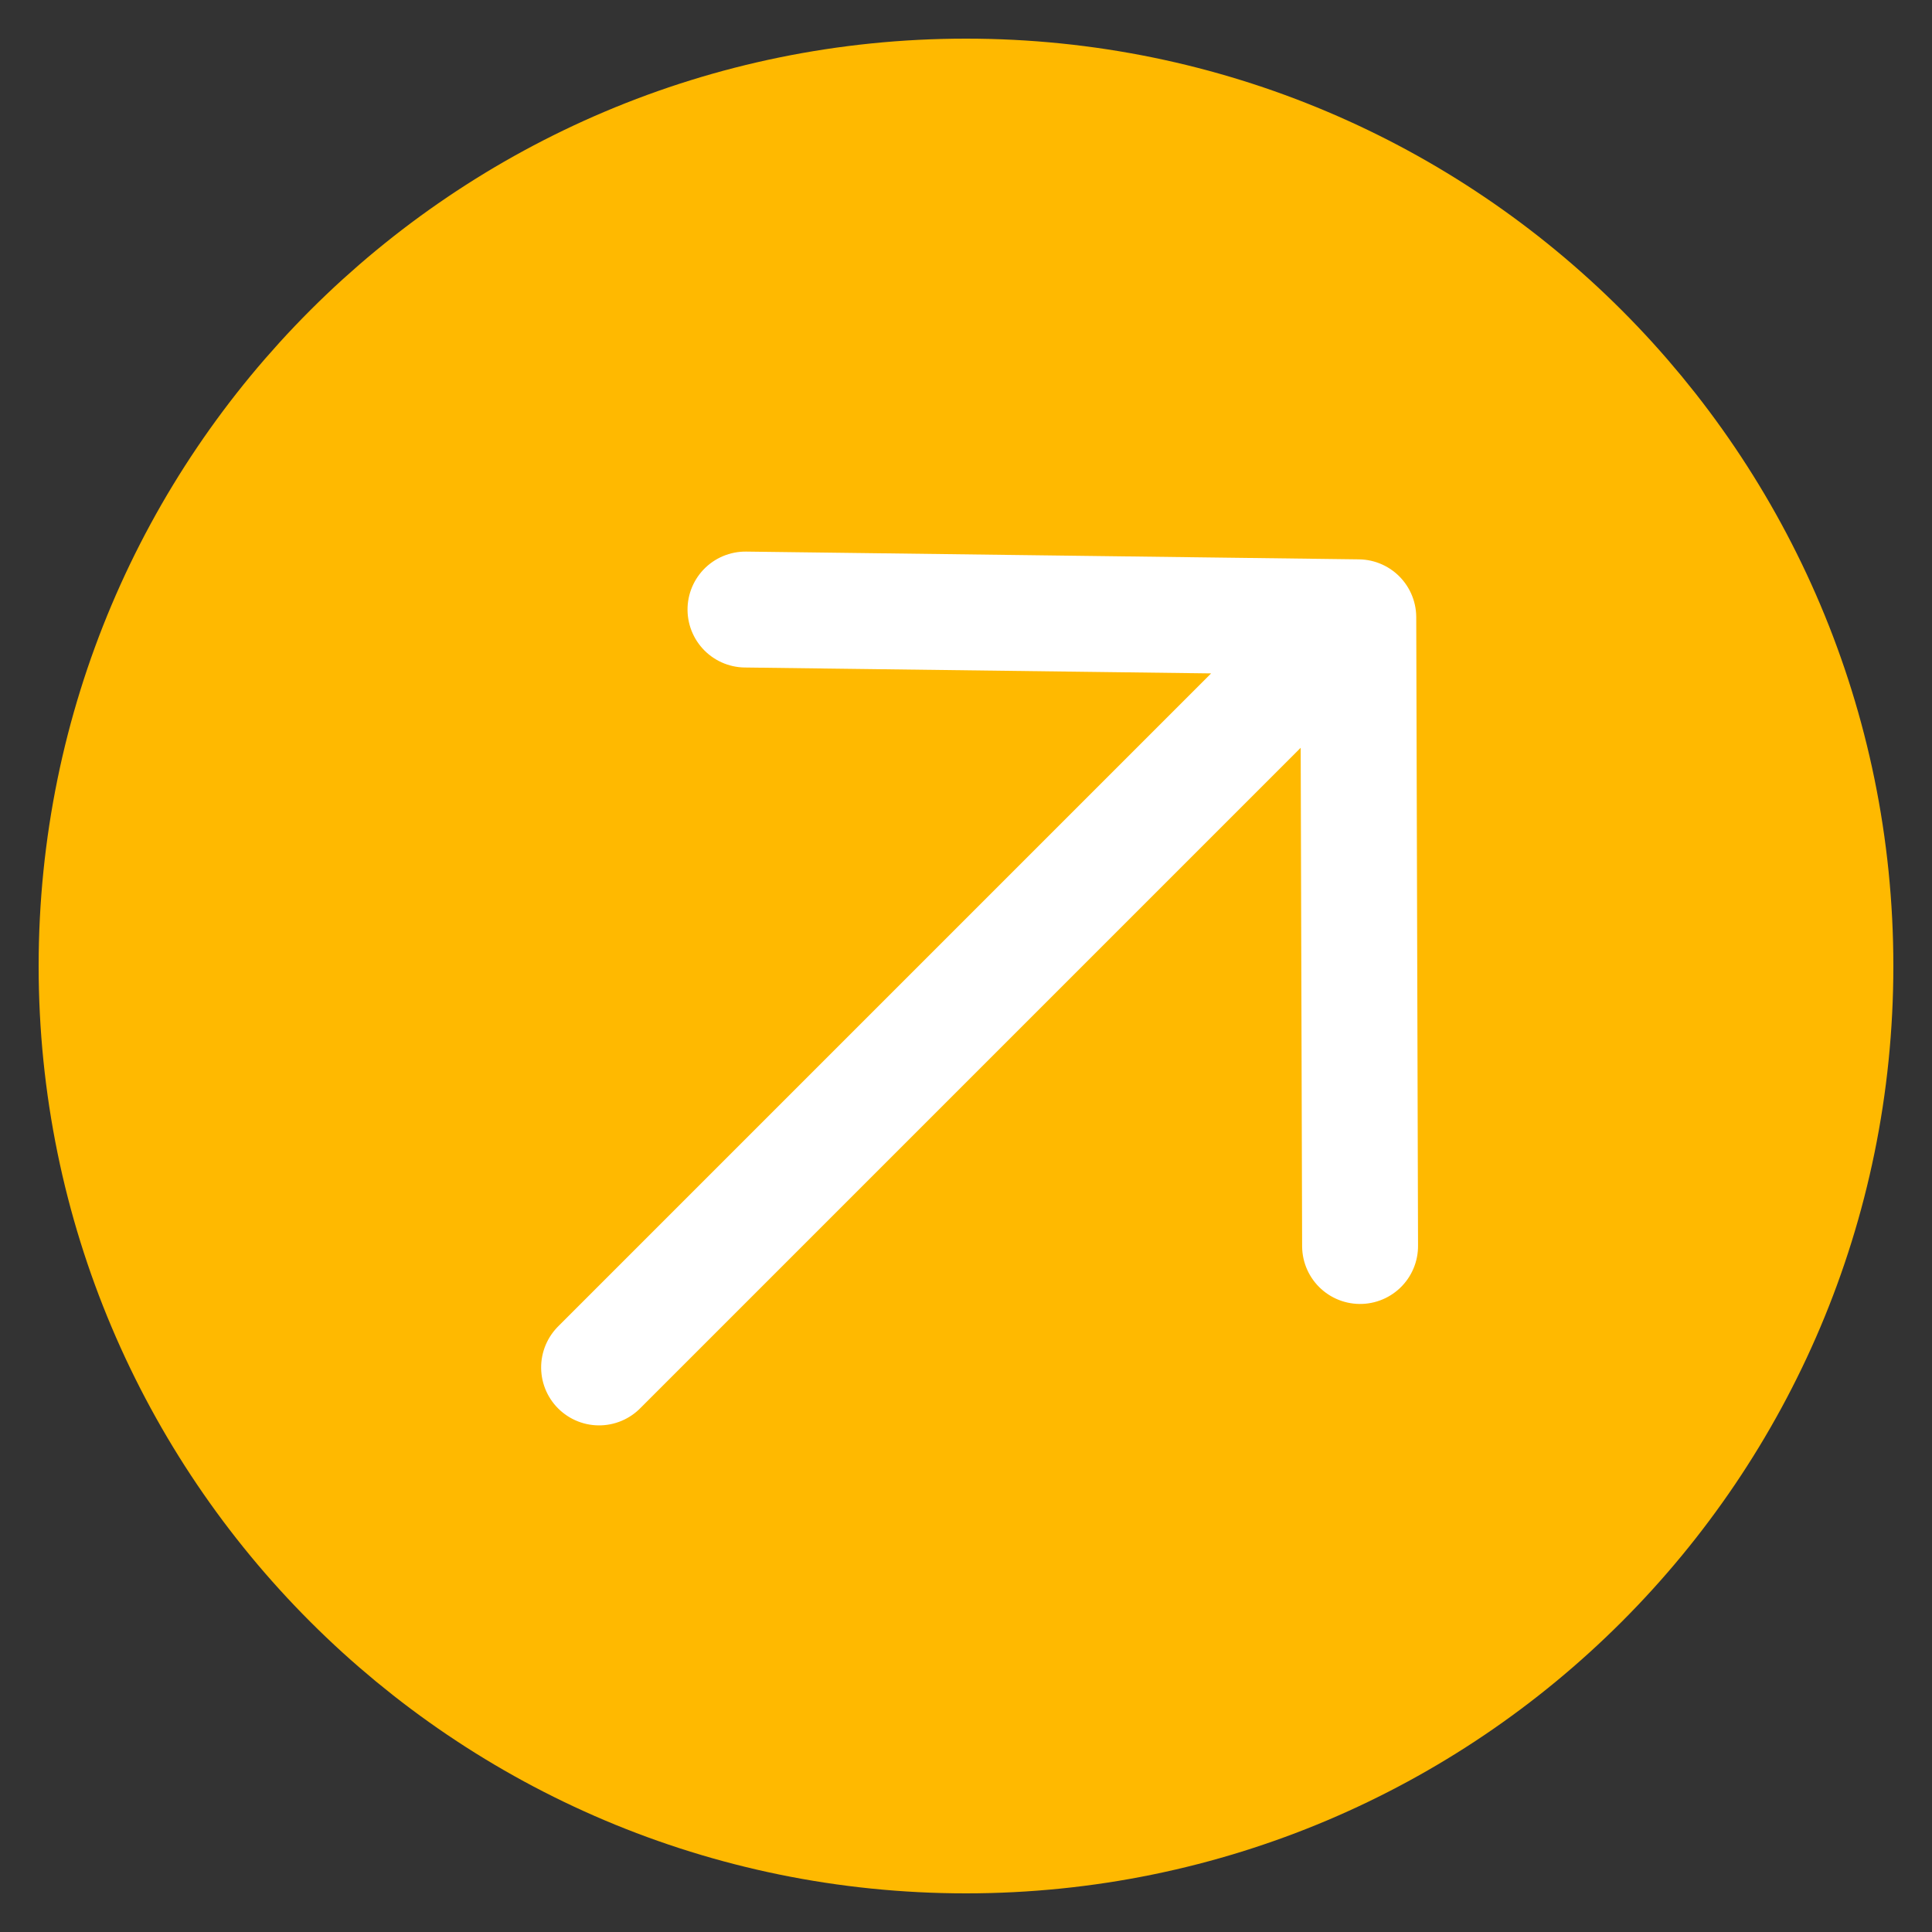 <?xml version="1.0" encoding="UTF-8"?>
<svg width="25px" height="25px" viewBox="0 0 25 25" version="1.1" xmlns="http://www.w3.org/2000/svg" xmlns:xlink="http://www.w3.org/1999/xlink">
    <rect x="0" y="0" width="25" height="25" fill="#333333" stroke="none"/>
    <!-- Generator: Sketch 54.1 (76490) - https://sketchapp.com -->
    <title>icon-broadcasted</title>
    <desc>Created with Sketch.</desc>
    <g id="copay-assets" stroke="none" stroke-width="1" fill="none" fill-rule="evenodd">
        <g id="src/assets/img" transform="translate(-59, -696)">
            <g id="icon-broadcasted" transform="translate(61, 698)">
                <path d="M10.5,21 C16.299,21 21,16.299 21,10.5 C21,4.701 16.299,0 10.5,0 C4.701,0 0,4.701 0,10.5 C0,16.299 4.701,21 10.5,21 Z" id="Oval-2-Copy-3" stroke="#FFB900" stroke-width="3" fill="#FFB900" fill-rule="nonzero"></path>
                <path d="M4.857,10.774 L17.631,10.774 M9.557,16.626 L3.821,10.857 L9.357,5.179" id="Line" stroke="#FFFFFF" stroke-width="1.5" stroke-linecap="round" stroke-linejoin="round" transform="translate(10.726, 10.903) scale(-1, 1) rotate(45) translate(-10.726, -10.903) "></path>
            </g>
        </g>
    </g>
</svg>